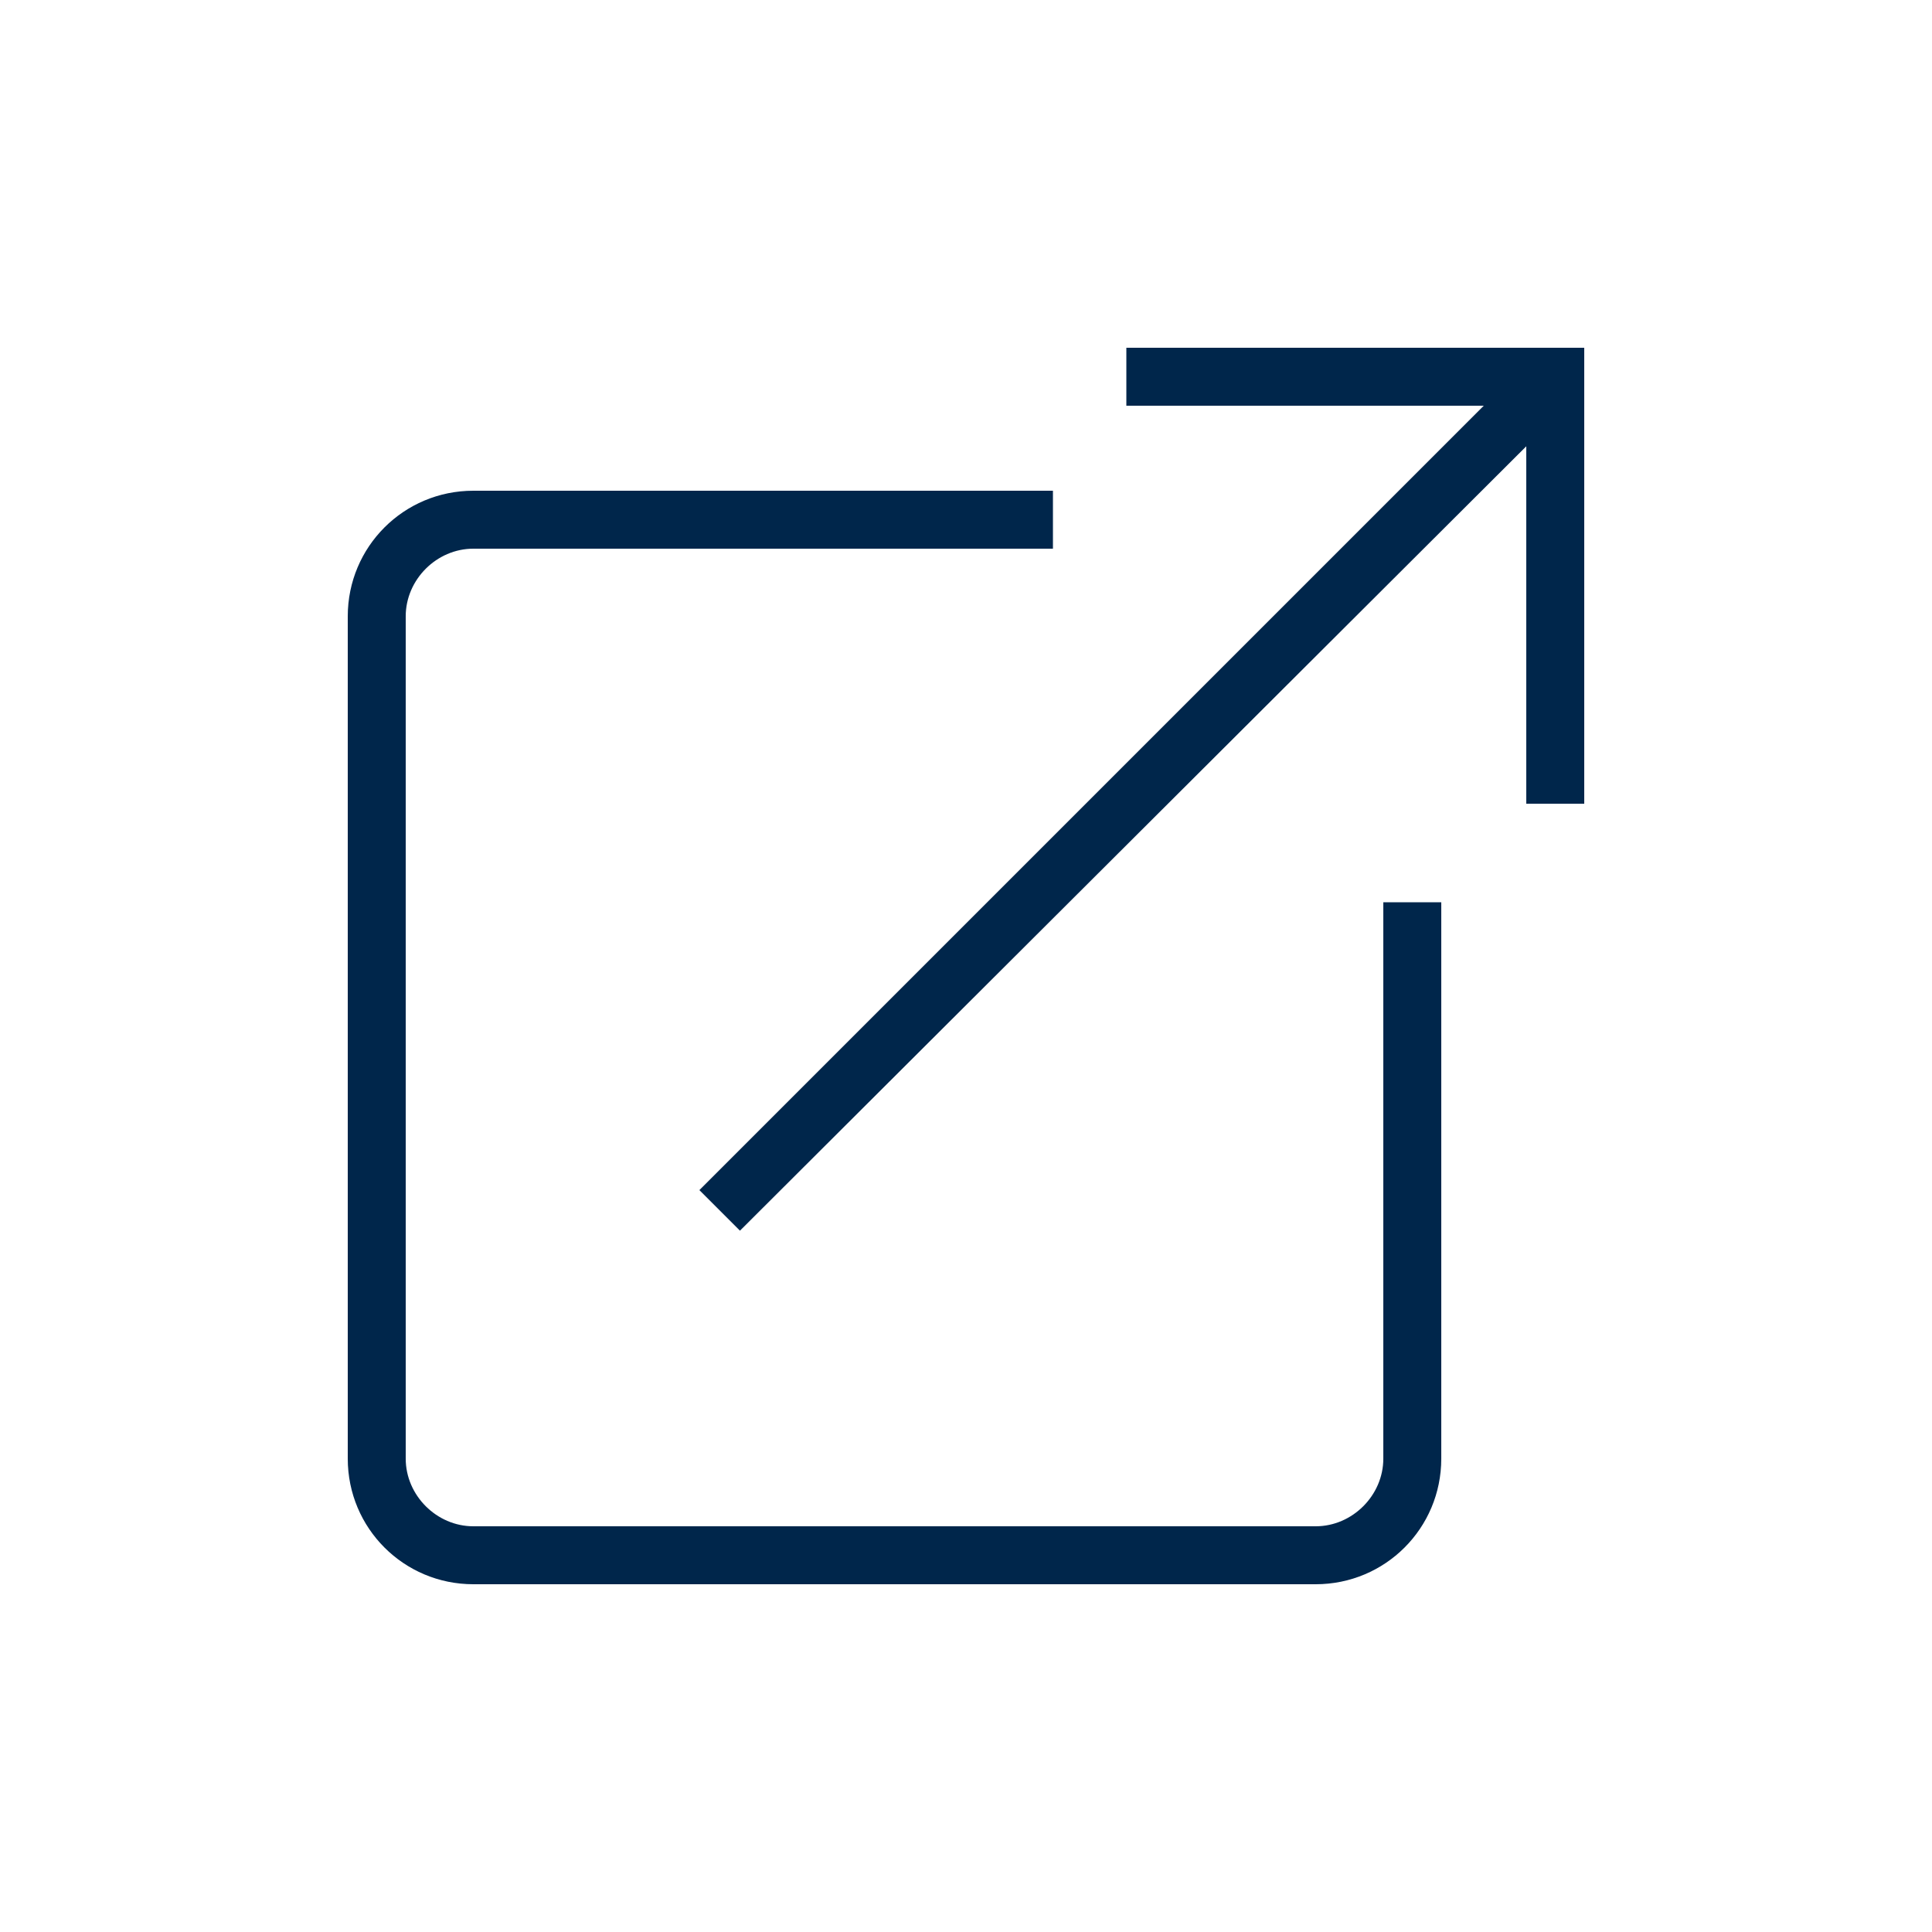 <?xml version="1.0" encoding="UTF-8"?>
<svg width="1200pt" height="1200pt" version="1.1" viewBox="0 0 1200 1200" xmlns="http://www.w3.org/2000/svg">
 <path d="m859.2 906c0 22.801-19.199 42-42 42h-523.2c-22.801 0-42-19.199-42-42v-523.2c0-22.801 19.199-42 42-42h360v-36h-360c-43.199 0-78 34.801-78 78v523.2c0 43.199 34.801 78 78 78h523.2c43.199 0 78-34.801 78-78v-345.6h-36zm-159.6-690v36h222l-487.2 487.2 25.199 25.199 488.4-487.2v222h36v-283.2z" fill="#00264b"/>
</svg>
